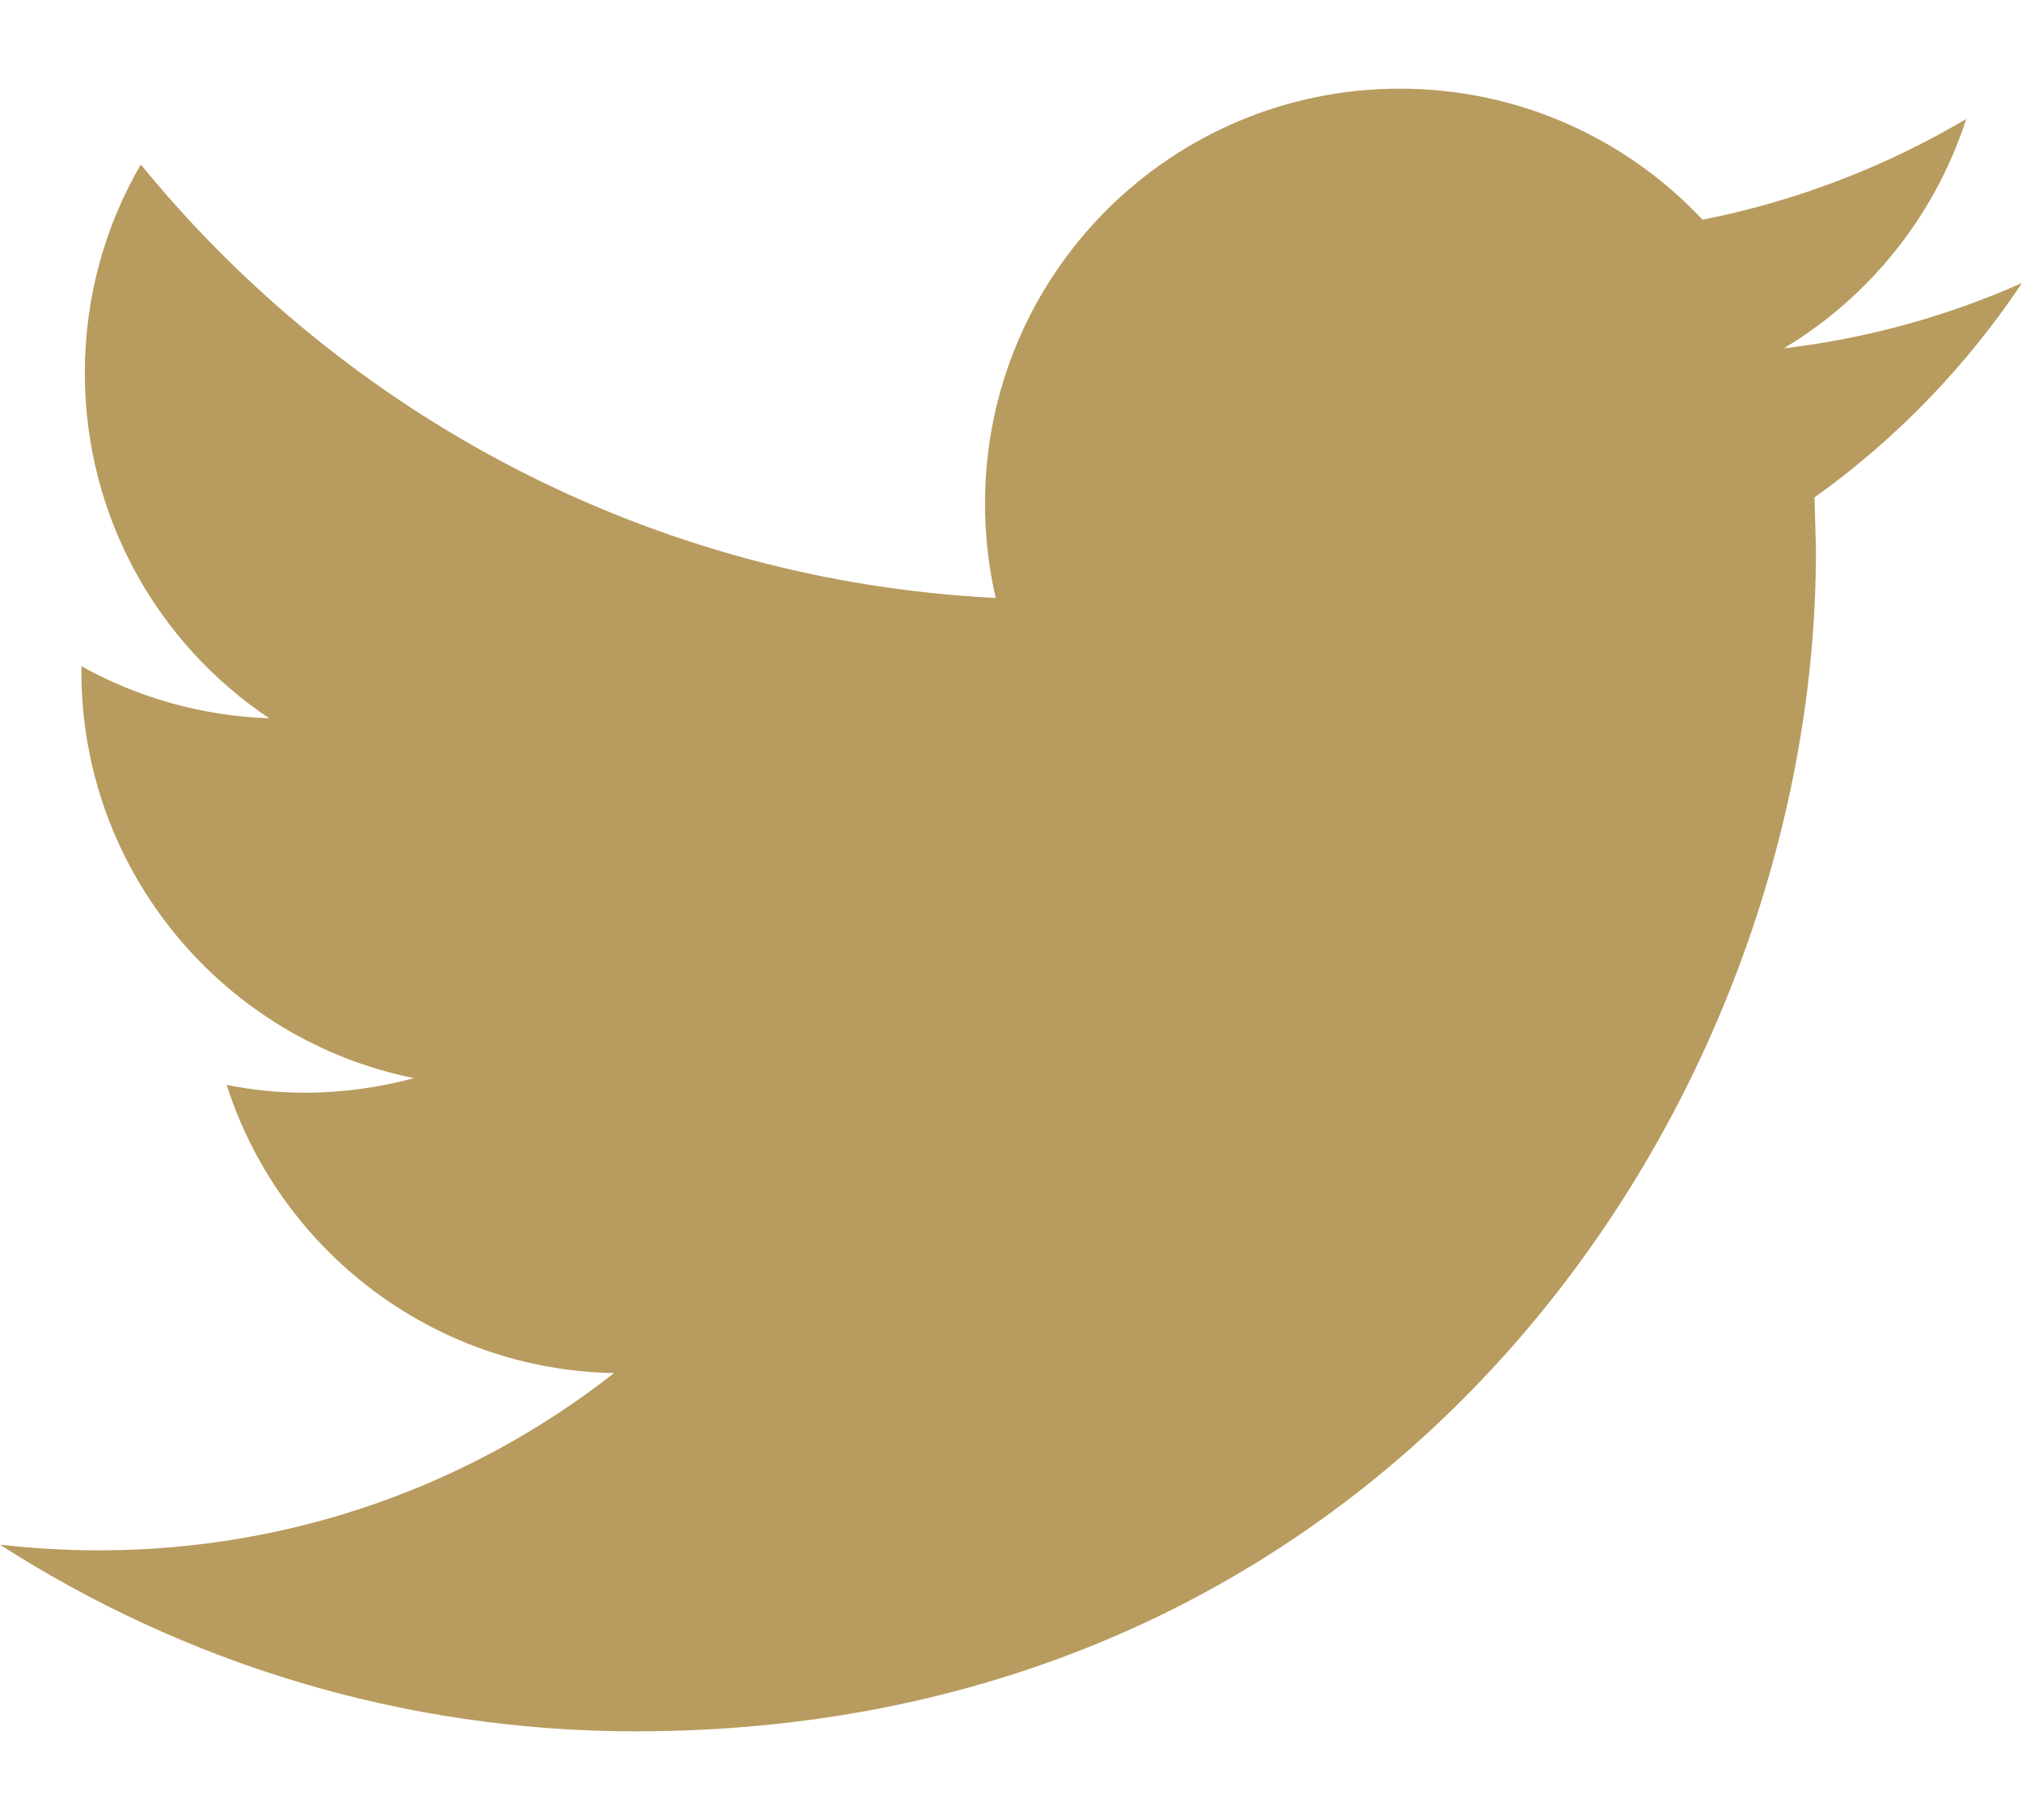 <svg width="20" height="18" viewBox="0 0 20 18" fill="none" xmlns="http://www.w3.org/2000/svg">
<path d="M20 2.799C19.264 3.126 18.474 3.347 17.644 3.445C18.491 2.938 19.14 2.133 19.448 1.177C18.653 1.647 17.775 1.988 16.84 2.173C16.092 1.375 15.027 0.877 13.846 0.877C11.58 0.877 9.743 2.714 9.743 4.979C9.743 5.3 9.779 5.614 9.849 5.914C6.44 5.743 3.417 4.109 1.393 1.627C1.04 2.232 0.839 2.937 0.839 3.689C0.839 5.113 1.563 6.369 2.663 7.104C1.991 7.081 1.358 6.896 0.805 6.589V6.64C0.805 8.627 2.22 10.285 4.095 10.663C3.752 10.755 3.389 10.807 3.014 10.807C2.749 10.807 2.493 10.78 2.242 10.73C2.764 12.361 4.279 13.547 6.074 13.58C4.67 14.68 2.901 15.333 0.979 15.333C0.647 15.333 0.321 15.313 0 15.277C1.816 16.443 3.972 17.123 6.289 17.123C13.836 17.123 17.962 10.872 17.962 5.45L17.948 4.919C18.754 4.344 19.451 3.622 20 2.799Z" fill="#B89B5E"/>
</svg>
